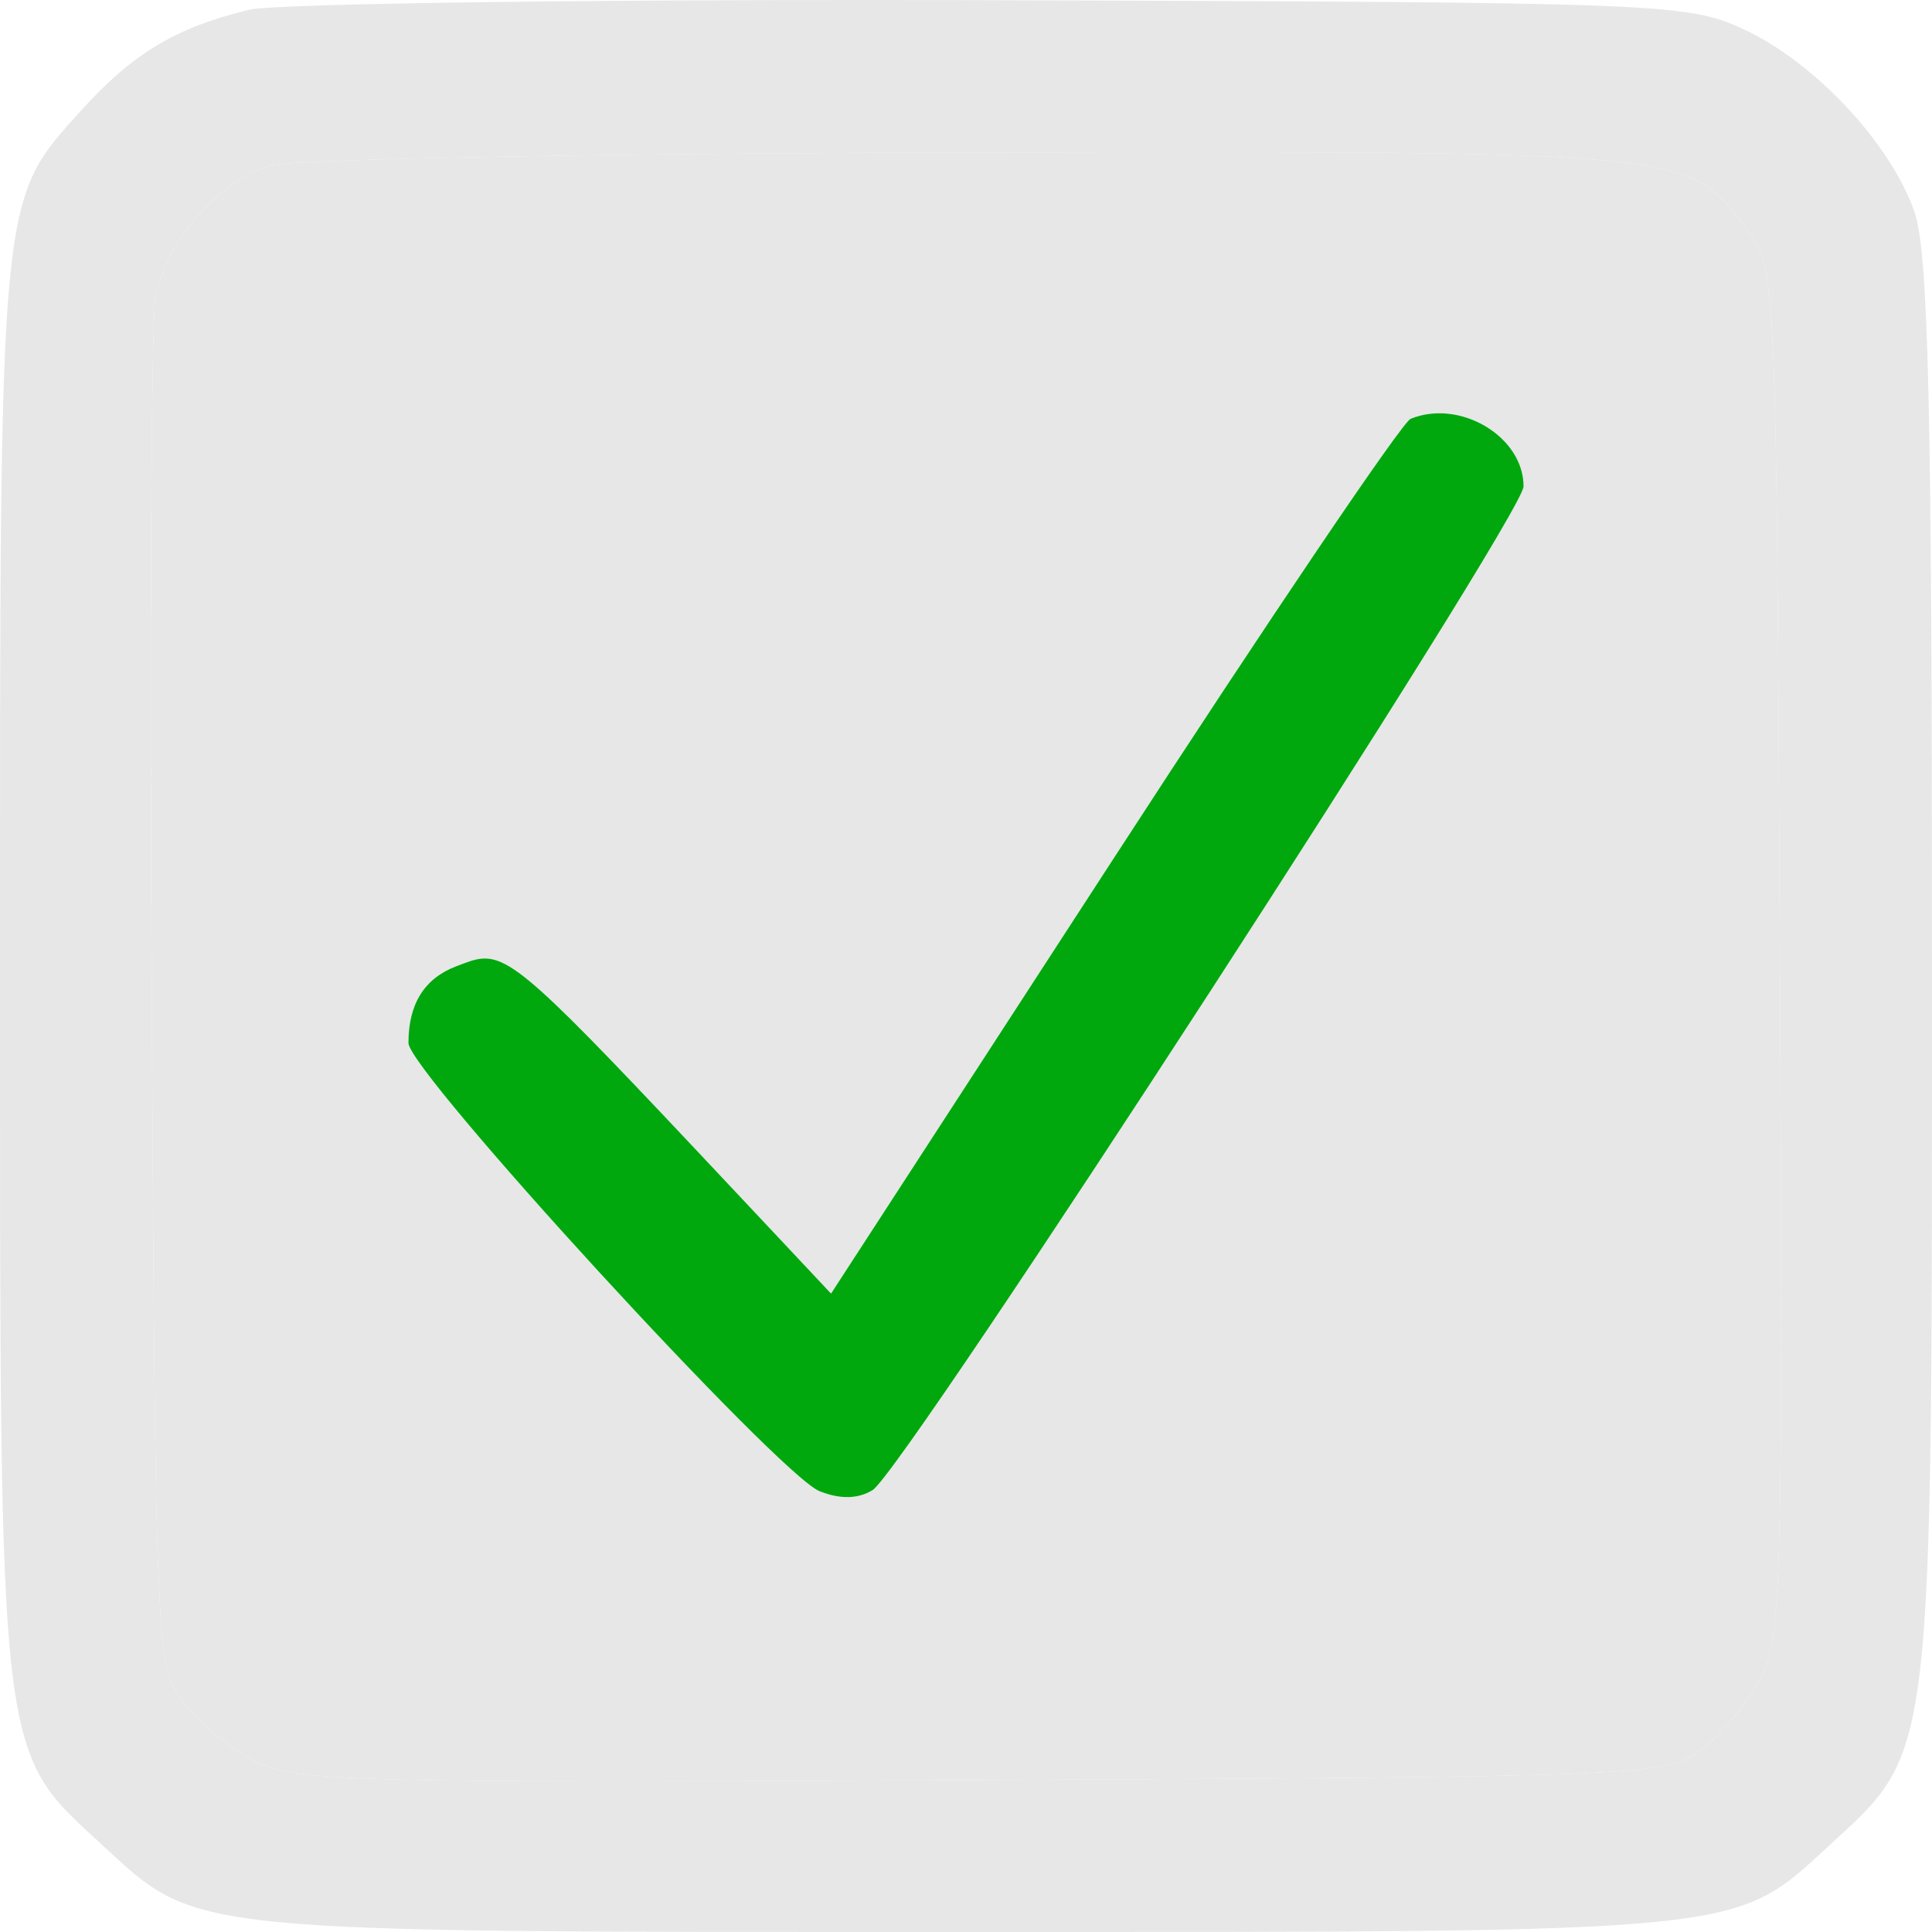 <svg width="20" height="20" viewBox="0 0 20 20" fill="none" xmlns="http://www.w3.org/2000/svg">
<path fill-rule="evenodd" clip-rule="evenodd" d="M2.58 0.101C1.825 0.283 1.376 0.551 0.845 1.138C-0.013 2.087 3.49172e-05 1.951 3.49172e-05 10.012C3.49172e-05 18.297 -0.022 18.105 1.059 19.1C2.057 20.019 1.864 20 10 20C18.136 20 17.943 20.019 18.941 19.1C20.022 18.105 20 18.297 20 10.012C20 4.167 19.963 2.602 19.816 2.186C19.566 1.478 18.784 0.644 18.054 0.305C17.467 0.033 17.245 0.024 10.268 0.002C6.317 -0.01 2.859 0.034 2.58 0.101ZM1.609 3.079C1.715 2.505 2.27 1.866 2.796 1.714C3.03 1.646 6.302 1.585 10.067 1.579C17.62 1.566 17.477 1.551 18.111 2.414C18.383 2.784 18.39 2.952 18.425 9.855C18.458 16.385 18.443 16.951 18.224 17.376C18.093 17.629 17.816 17.961 17.608 18.114C17.237 18.385 17.07 18.392 10.158 18.427C3.619 18.46 3.053 18.445 2.627 18.226C2.374 18.096 2.042 17.819 1.889 17.611C1.617 17.241 1.61 17.067 1.571 10.371C1.548 6.598 1.566 3.316 1.609 3.079Z" fill="#E7E7E7"/>
<path fill-rule="evenodd" clip-rule="evenodd" d="M2.796 1.714C2.27 1.866 1.715 2.505 1.609 3.079C1.566 3.316 1.548 6.598 1.571 10.371C1.61 17.067 1.617 17.241 1.889 17.611C2.042 17.819 2.374 18.096 2.627 18.226C3.053 18.445 3.619 18.46 10.158 18.427C17.07 18.392 17.237 18.385 17.608 18.114C17.816 17.961 18.093 17.629 18.224 17.376C18.443 16.951 18.458 16.385 18.425 9.855C18.39 2.952 18.383 2.784 18.111 2.414C17.477 1.551 17.62 1.566 10.067 1.579C6.302 1.585 3.03 1.646 2.796 1.714ZM11.522 8.896C13.127 6.423 14.514 4.371 14.603 4.335C15.115 4.127 15.772 4.52 15.772 5.035C15.772 5.336 9.359 15.225 9.034 15.425C8.883 15.518 8.697 15.522 8.484 15.437C8.06 15.267 4.228 11.089 4.228 10.797C4.228 10.392 4.393 10.128 4.725 10.002C4.826 9.964 4.904 9.931 4.985 9.924C5.326 9.892 5.708 10.309 7.926 12.67L8.603 13.391L11.522 8.896Z" fill="#E7E7E7"/>
<path d="M14.603 4.335C14.514 4.371 13.127 6.423 11.522 8.896L8.603 13.391L7.926 12.67C5.708 10.309 5.326 9.892 4.985 9.924C4.904 9.931 4.826 9.964 4.725 10.002C4.393 10.128 4.228 10.392 4.228 10.797C4.228 11.089 8.06 15.267 8.484 15.437C8.697 15.522 8.883 15.518 9.034 15.425C9.359 15.225 15.772 5.336 15.772 5.035C15.772 4.52 15.115 4.127 14.603 4.335Z" fill="#00A80E"/>
</svg>
